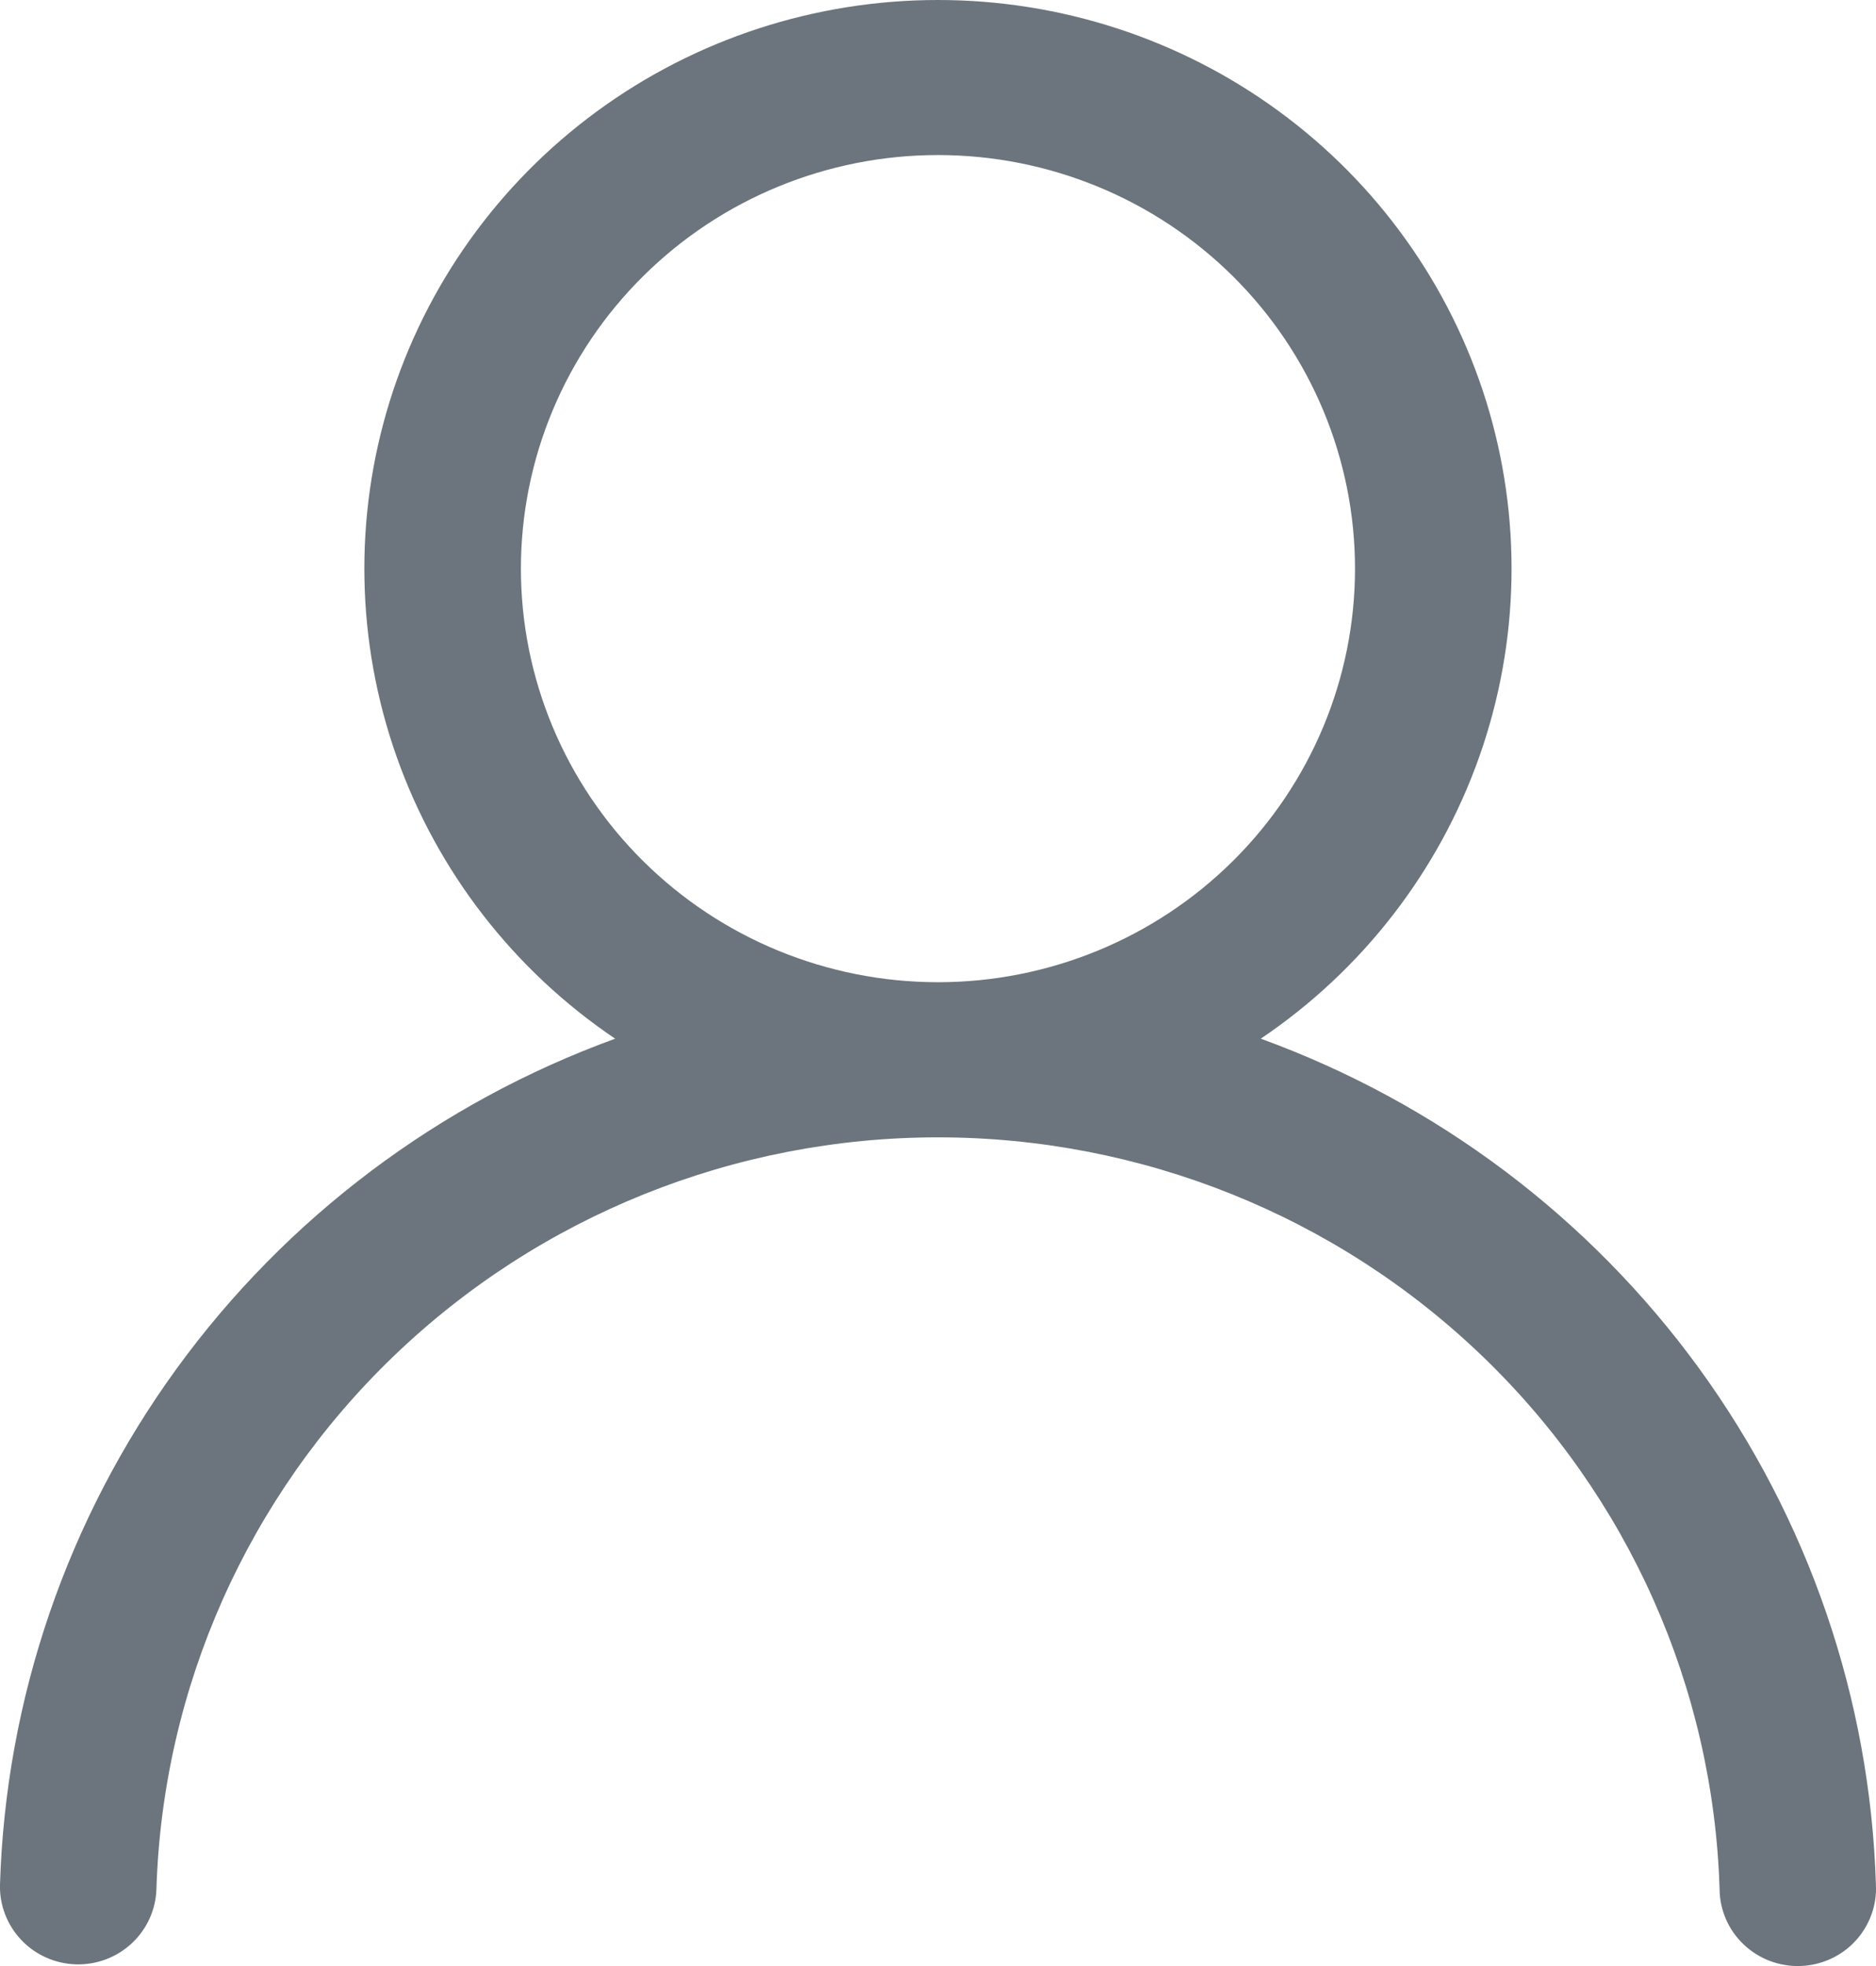 <svg width="21" height="22" viewBox="0 0 21 22" fill="none" xmlns="http://www.w3.org/2000/svg">
<path d="M10.5 2.98606e-07C11.872 -0 13.209 0.435 14.313 1.243C15.418 2.051 16.232 3.189 16.636 4.489C17.04 5.789 17.013 7.184 16.559 8.468C16.105 9.752 15.248 10.858 14.113 11.623C16.083 12.339 17.791 13.624 19.018 15.31C20.245 16.997 20.935 19.009 20.999 21.088C21.005 21.203 20.988 21.319 20.948 21.427C20.908 21.536 20.847 21.636 20.768 21.721C20.689 21.806 20.594 21.874 20.488 21.922C20.381 21.97 20.267 21.996 20.15 22C20.034 22.003 19.918 21.983 19.809 21.942C19.7 21.9 19.601 21.837 19.517 21.757C19.433 21.677 19.366 21.581 19.32 21.475C19.274 21.369 19.25 21.255 19.249 21.139C19.18 18.885 18.228 16.746 16.594 15.176C14.961 13.605 12.775 12.727 10.5 12.727C8.225 12.727 6.039 13.605 4.406 15.176C2.773 16.746 1.821 18.885 1.751 21.139C1.744 21.369 1.645 21.587 1.476 21.745C1.307 21.903 1.082 21.988 0.849 21.981C0.617 21.974 0.397 21.876 0.238 21.708C0.079 21.54 -0.007 21.317 0 21.087C0.064 19.008 0.754 16.996 1.981 15.31C3.209 13.623 4.917 12.339 6.886 11.623C5.752 10.858 4.894 9.752 4.44 8.468C3.986 7.184 3.959 5.789 4.363 4.489C4.767 3.189 5.582 2.051 6.686 1.243C7.79 0.435 9.127 -0 10.5 2.98606e-07ZM5.831 6.363C5.831 7.59 6.323 8.767 7.199 9.635C8.074 10.503 9.261 10.991 10.5 10.991C11.738 10.991 12.925 10.503 13.801 9.635C14.676 8.767 15.168 7.59 15.168 6.363C15.168 5.136 14.676 3.959 13.801 3.091C12.925 2.223 11.738 1.735 10.5 1.735C9.261 1.735 8.074 2.223 7.199 3.091C6.323 3.959 5.831 5.136 5.831 6.363Z" fill="#6C757D"/>
</svg>
